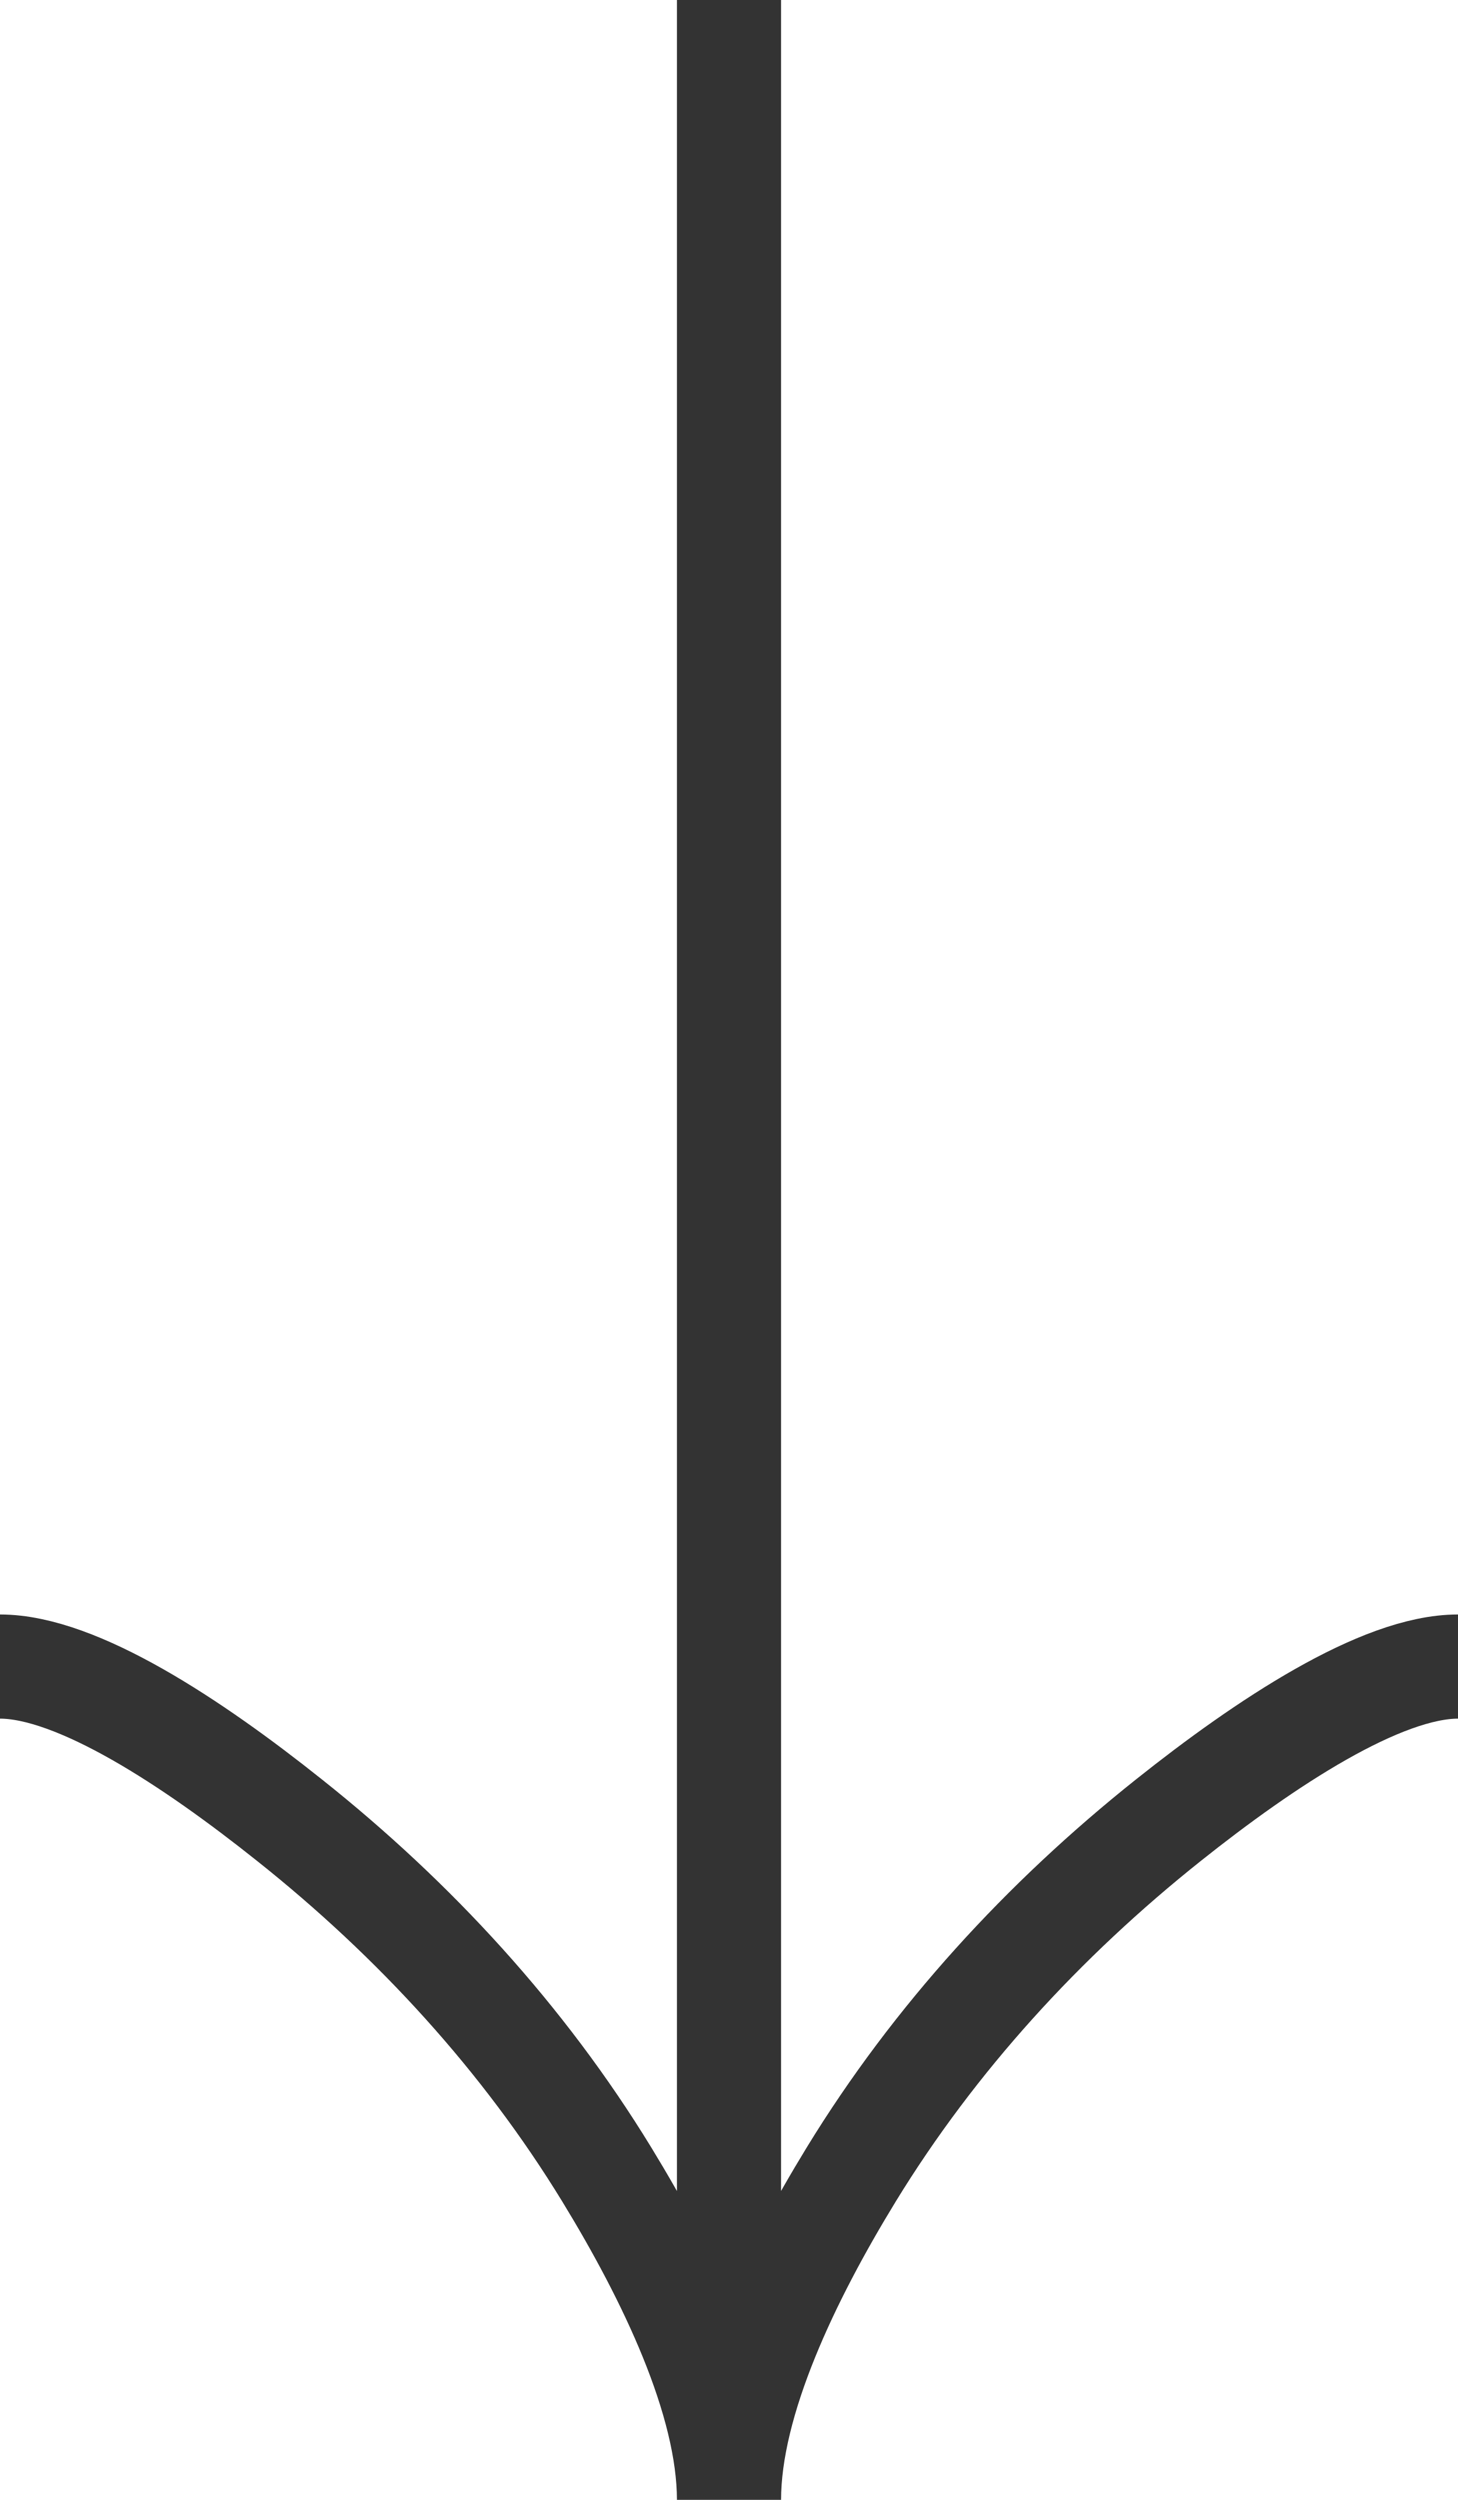 <svg width="14" height="24" viewBox="0 0 14 24" fill="none" xmlns="http://www.w3.org/2000/svg">
<path d="M0 16C0.742 16 1.85 16.733 2.78 17.475C3.98 18.429 5.027 19.569 5.826 20.876C6.425 21.856 7 23.044 7 24M7 24C7 23.044 7.575 21.855 8.174 20.876C8.974 19.569 10.021 18.429 11.219 17.475C12.15 16.733 13.26 16 14 16M7 24L7 0" stroke="#333333"/>
</svg>
